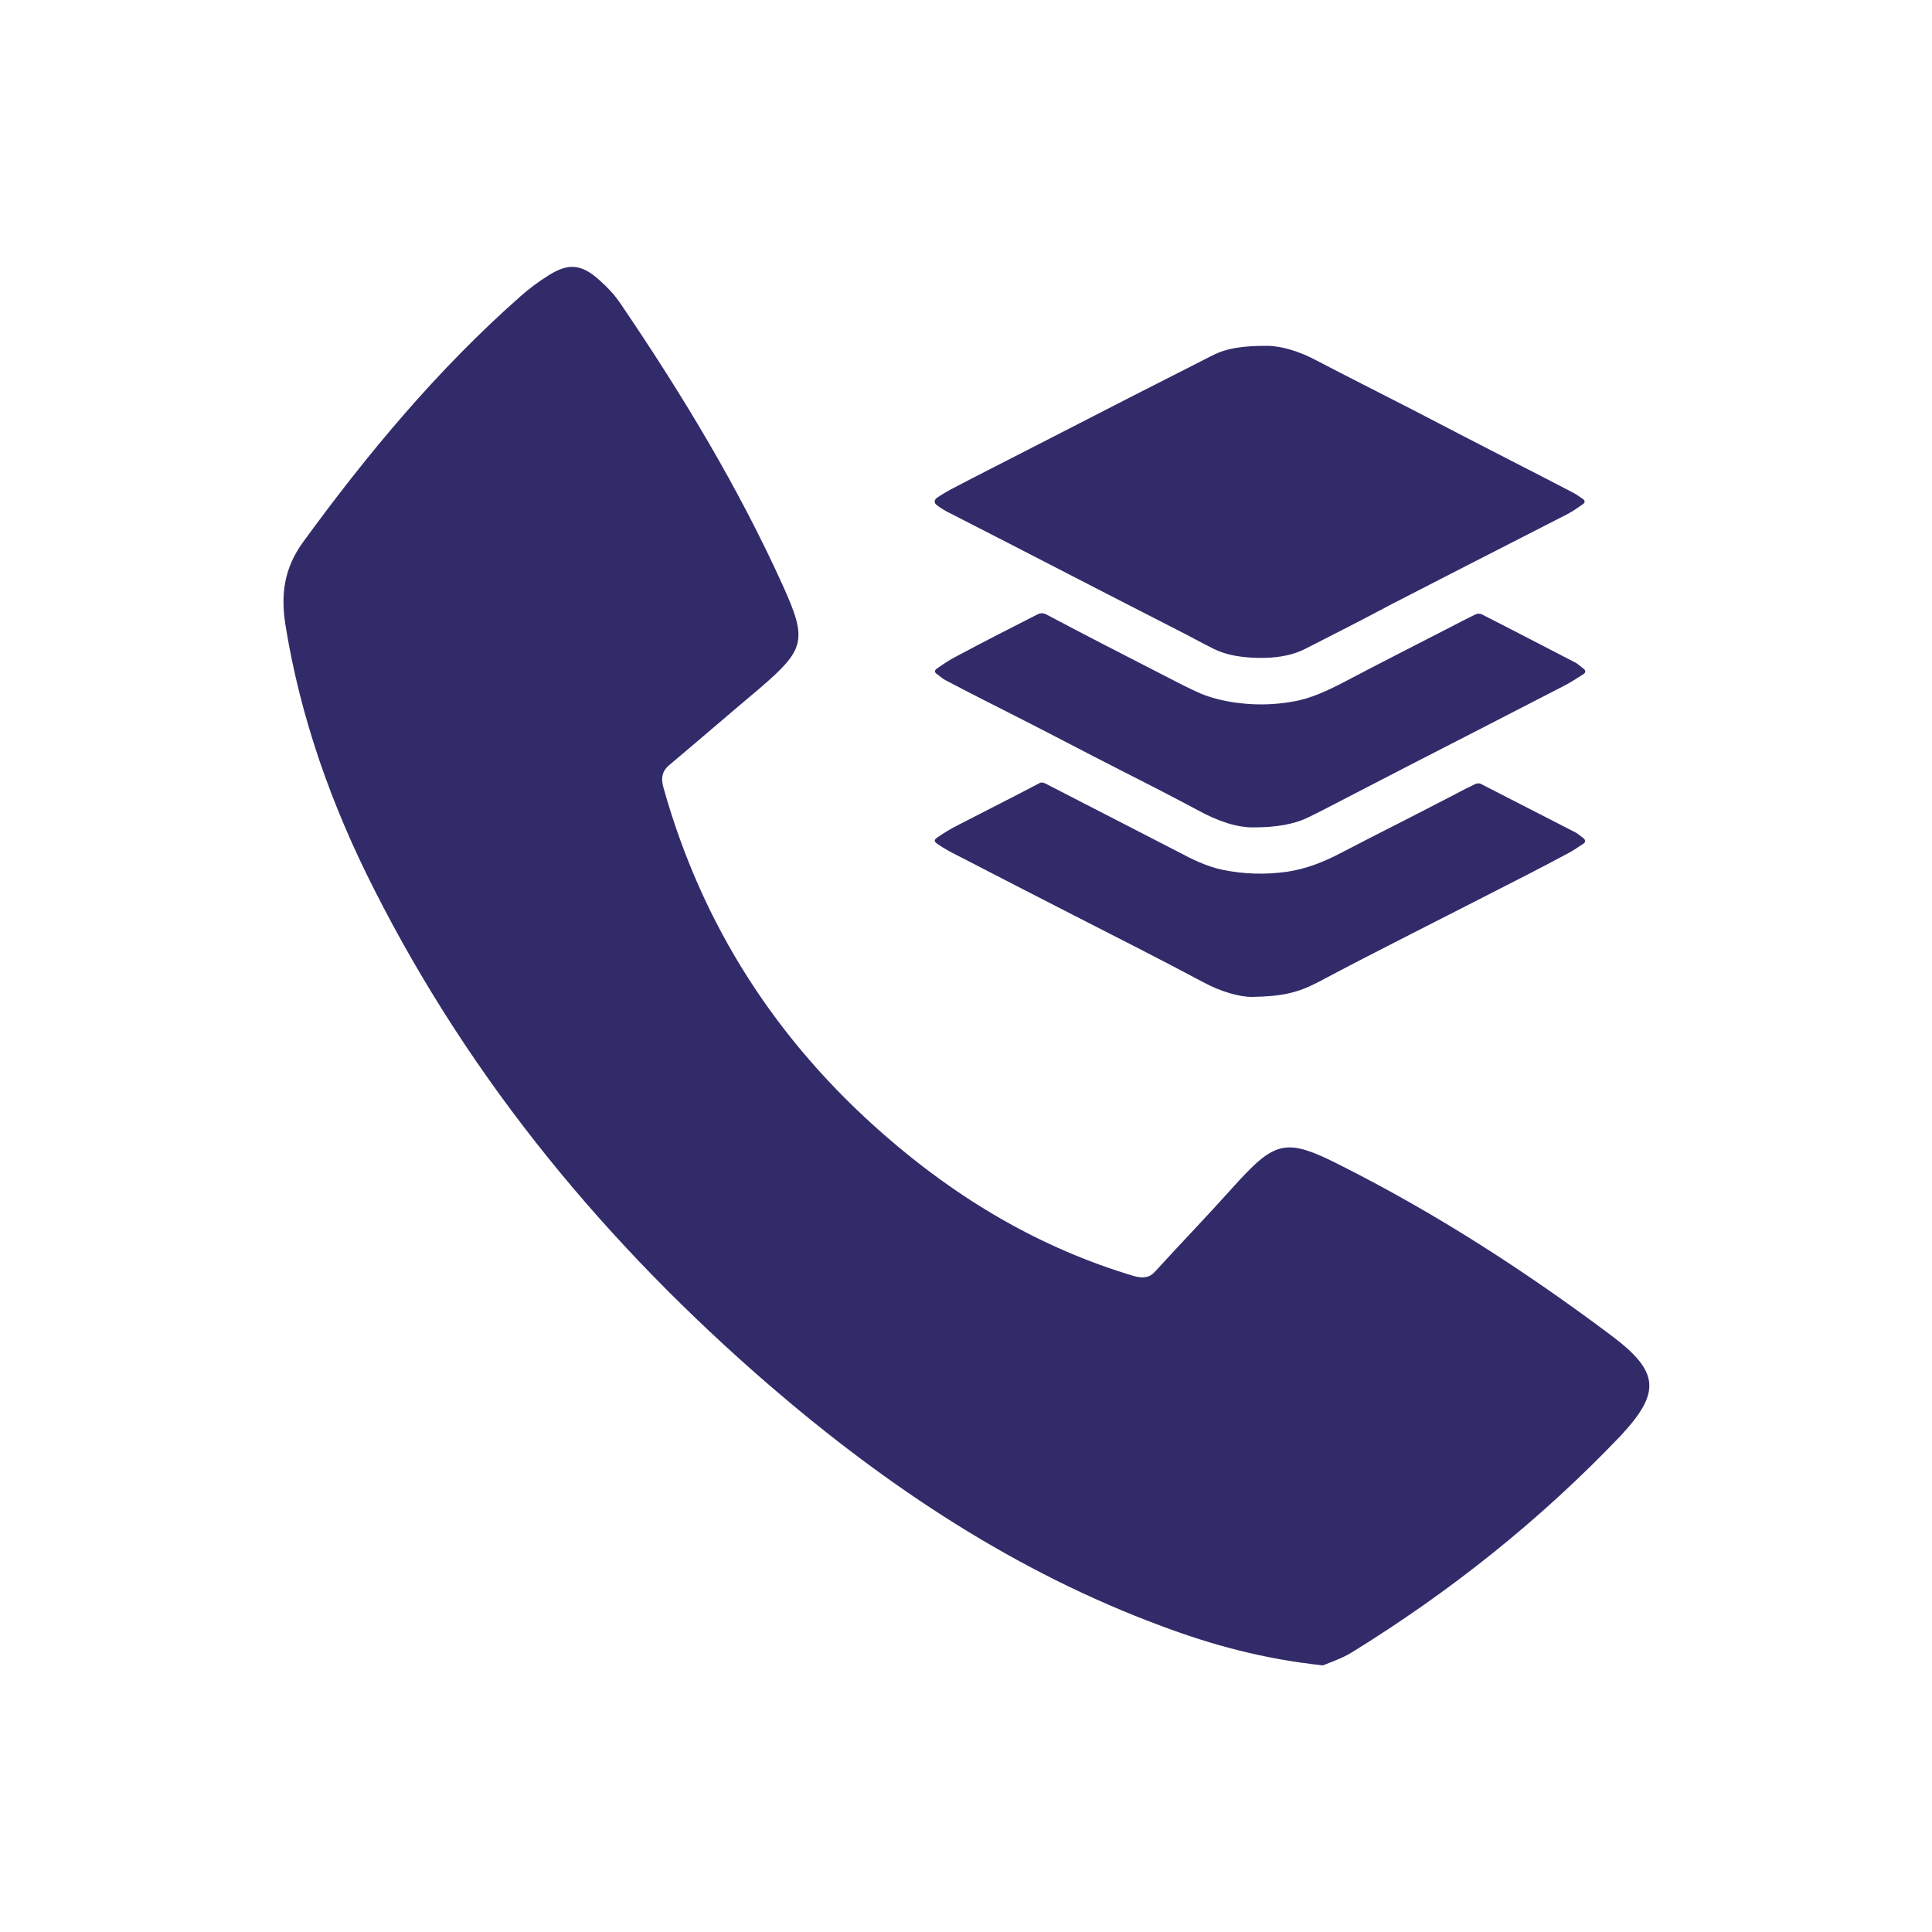 <svg xmlns="http://www.w3.org/2000/svg" xmlns:xlink="http://www.w3.org/1999/xlink" id="Layer_1" x="0px" y="0px" viewBox="0 0 400 400" style="enable-background:new 0 0 400 400;" xml:space="preserve">
  <style type="text/css">
    .st0{fill:#322B6A;}
    .st1{fill-rule:evenodd;clip-rule:evenodd;fill:#322B6A;}
  </style>
  <g>
    <path class="st0" d="M194.2,174.8c1.3,0.9,2.6,1.6,4,2.3c8.1,4.2,16.3,8.4,24.5,12.6c8.8,4.5,17.7,9,26.5,13.7c3.7,2,7.6,3,9.9,3
      c6.3-0.1,9.4-0.8,13.7-3c6.4-3.4,12.8-6.7,19.3-10c5.1-2.6,10.2-5.2,15.3-7.8c5.7-2.9,11.4-5.8,17-8.8c1.2-0.6,2.3-1.4,3.4-2.1
      c0.5-0.3,0.5-0.8,0-1.2c-0.6-0.4-1.2-1-1.9-1.3c-6.4-3.3-12.9-6.6-19.3-9.9c-0.3-0.2-0.8-0.1-1.1,0c-1.9,0.9-3.8,1.9-5.7,2.9
      c-7.3,3.8-14.7,7.5-22,11.3c-3.6,1.9-7.3,3.4-11.4,4c-4.4,0.6-8.8,0.5-13.2-0.4c-3.4-0.7-6.4-2.2-9.4-3.8
      c-9.1-4.7-18.3-9.4-27.4-14.1c-0.5-0.2-0.8-0.3-1.3,0c-5.5,2.9-11.1,5.7-16.7,8.6c-1.4,0.7-2.9,1.6-4.2,2.5
      C193.3,173.9,193.3,174.2,194.2,174.8z"></path>
    <path class="st0" d="M193.9,139.5c0.6,0.4,1.2,1,1.8,1.3c5.3,2.8,10.7,5.5,16,8.2c6.5,3.3,12.9,6.7,19.4,10
      c5.7,2.9,11.4,5.8,17,8.8c4,2.2,8.1,3.6,11.6,3.5c4.6,0,8.2-0.7,10.8-1.9c2.3-1.1,4.6-2.3,6.9-3.5c4.8-2.5,9.7-5,14.5-7.5
      c5.1-2.6,10.1-5.2,15.2-7.8c5.6-2.9,11.1-5.7,16.7-8.6c1.4-0.7,2.7-1.6,4-2.4c0.5-0.3,0.6-0.8,0-1.2c-0.5-0.4-1.1-0.9-1.6-1.2
      c-6.4-3.3-12.9-6.7-19.4-10c-0.4-0.2-0.9-0.2-1.3,0c-2.1,1-4.1,2.1-6.1,3.1c-7,3.6-14.1,7.2-21.1,10.9c-3.5,1.8-7,3.5-10.9,4.1
      c-3.5,0.6-7,0.7-10.5,0.3c-2.8-0.3-5.6-0.9-8.3-2c-2.5-1.1-5-2.4-7.5-3.7c-8.2-4.2-16.4-8.4-24.5-12.7c-0.6-0.3-1-0.3-1.6-0.1
      c-5.7,2.9-11.4,5.8-17,8.8c-1.4,0.7-2.7,1.6-4,2.5C193.4,138.8,193.5,139.2,193.9,139.5z"></path>
    <path class="st0" d="M194,104.6c0.6,0.5,1.3,0.9,2,1.3c4.1,2.1,8.2,4.2,12.3,6.3c6.6,3.4,13.2,6.8,19.8,10.2
      c5.1,2.6,10.3,5.3,15.4,7.9c2.6,1.3,5.1,2.7,7.7,4c2.8,1.4,5.9,1.8,8.9,1.9c3.6,0.1,7.2-0.3,10.4-2c5.9-3,11.8-6,17.6-9.1
      c4.9-2.5,9.7-5,14.6-7.5c7.3-3.7,14.6-7.5,21.9-11.2c1.1-0.6,2.1-1.3,3.1-2c0.5-0.3,0.5-0.8,0-1.1c-0.7-0.5-1.4-1-2.2-1.4
      c-4.2-2.2-8.5-4.4-12.8-6.6c-6.8-3.5-13.6-7-20.3-10.5c-6.6-3.4-13.2-6.7-19.7-10.1c-3.7-2-7.5-3.1-10.4-3.1c-4.7,0-8.2,0.4-11.3,2
      c-5.7,2.9-11.4,5.8-17.1,8.7c-6.4,3.3-12.7,6.5-19.1,9.8c-6,3.1-12,6.1-17.9,9.2c-1.1,0.6-2.1,1.2-3.1,1.9
      C193.4,103.7,193.4,104.2,194,104.6z"></path>
    <path class="st0" d="M333.6,276.5c-17.6-13.2-36-25.1-55.6-35c-11.9-6.1-13.9-5.5-22.9,4.5c-5.2,5.8-10.6,11.4-15.8,17.1
      c-1.3,1.5-2.6,1.6-4.5,1.1c-19.5-5.8-36.6-16-51.8-29.3c-22.2-19.4-37.6-43.2-45.6-71.7c-0.6-2.1-0.4-3.6,1.4-5
      c6.2-5.2,12.3-10.5,18.5-15.7c9.3-8,9.9-9.9,4.9-21c-9.3-20.6-21-39.9-33.7-58.6c-1.2-1.8-2.8-3.5-4.5-5c-3.6-3.2-6.3-3.5-10.4-0.9
      c-2.1,1.3-4.1,2.8-5.9,4.4c-17.1,15.1-31.6,32.5-45,50.9c-3.9,5.4-4.6,10.8-3.6,17.1c3.1,19.3,9.6,37.5,18.4,54.8
      c20.2,39.9,48.2,73.6,81.9,102.7c24.4,21,50.9,38.6,81.2,49.8c10.4,3.9,21.1,6.8,33.3,8.1c1.4-0.6,3.9-1.4,6-2.7
      c20.4-12.6,39-27.4,55.6-44.8C343.9,288.3,343.6,284,333.6,276.5z"></path>
  </g>
</svg>
